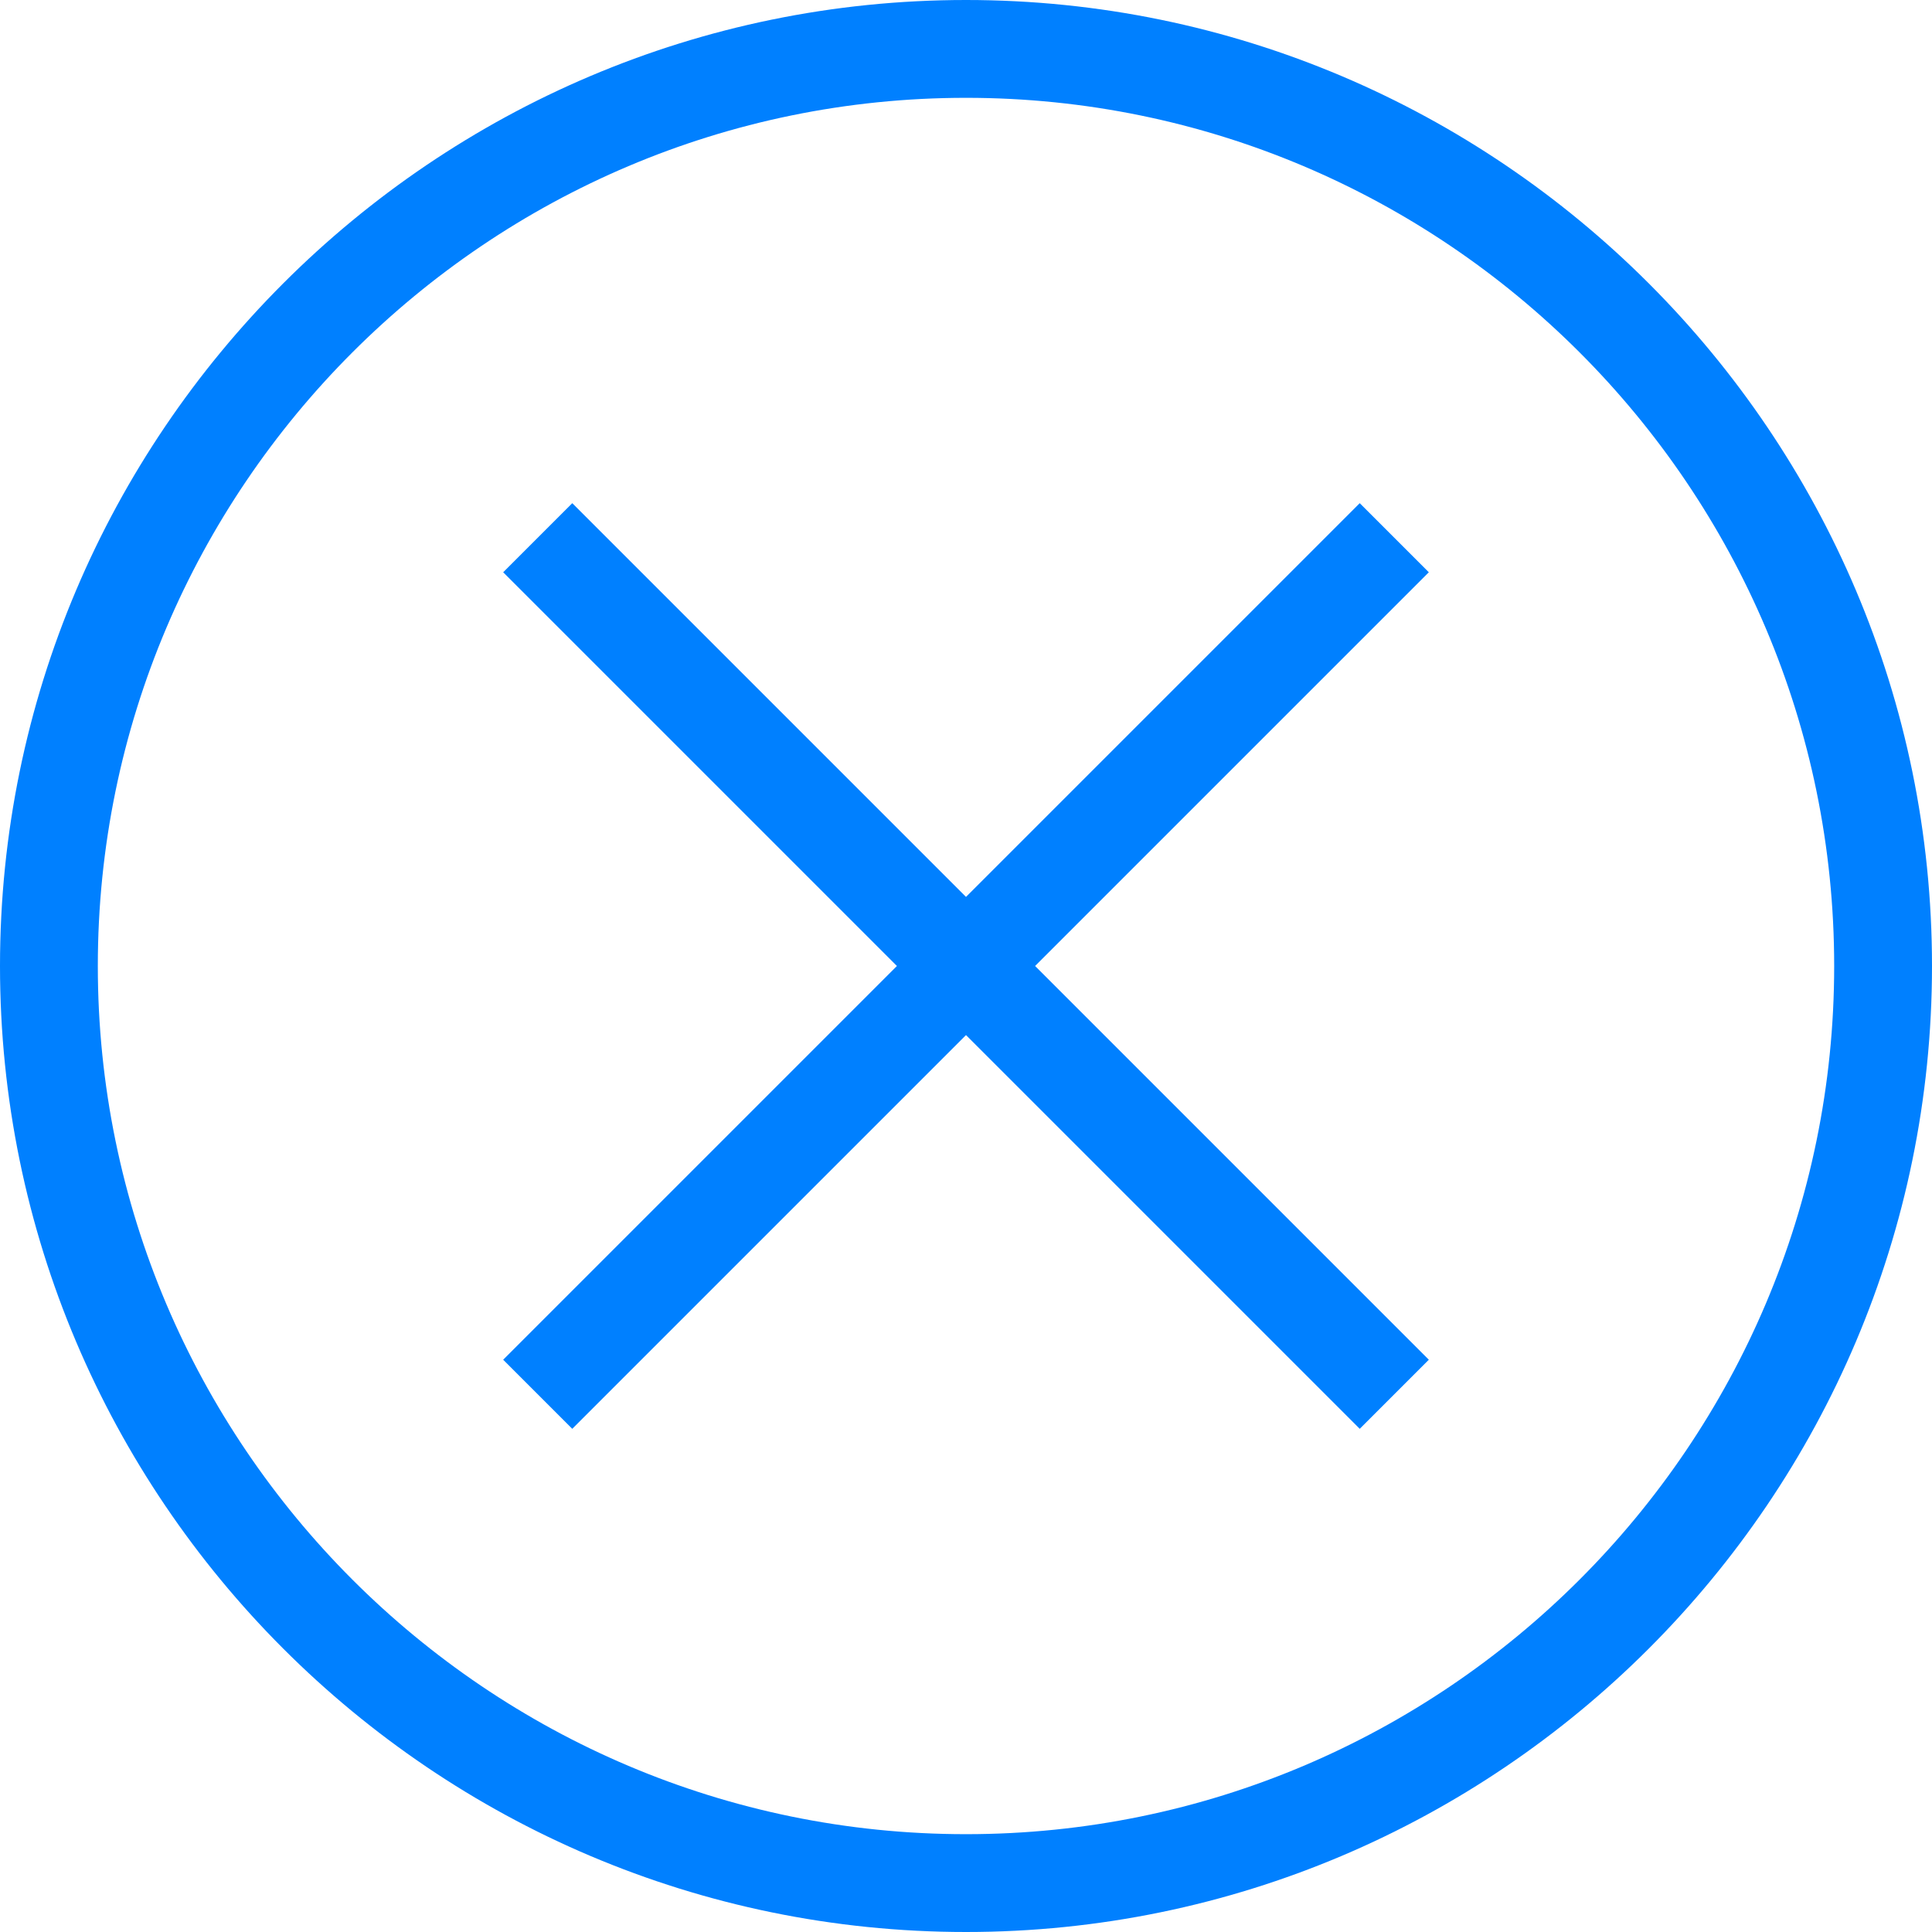 <?xml version="1.0" encoding="UTF-8"?>
<svg id="Layer_2" data-name="Layer 2" xmlns="http://www.w3.org/2000/svg" viewBox="0 0 31.6 31.6">
  <defs>
    <style>
      .cls-1 {
        fill: #0080ff;
        stroke-width: 0px;
      }
    </style>
  </defs>
  <g id="Layer_3" data-name="Layer 3">
    <g>
      <path class="cls-1" d="M15.8,0C7.09,0,0,7.09,0,15.8s7.09,15.8,15.8,15.8,15.8-7.09,15.8-15.8S24.51,0,15.8,0ZM15.8,30c-7.83,0-14.2-6.37-14.2-14.2S7.97,1.6,15.8,1.6s14.2,6.37,14.2,14.2-6.37,14.2-14.2,14.2Z"/>
      <polygon class="cls-1" points="22.24 8.23 15.8 14.67 9.36 8.23 8.23 9.36 14.67 15.8 8.23 22.24 9.36 23.37 15.8 16.93 22.24 23.37 23.37 22.24 16.93 15.8 23.37 9.36 22.24 8.23"/>
    </g>
  </g>
</svg>